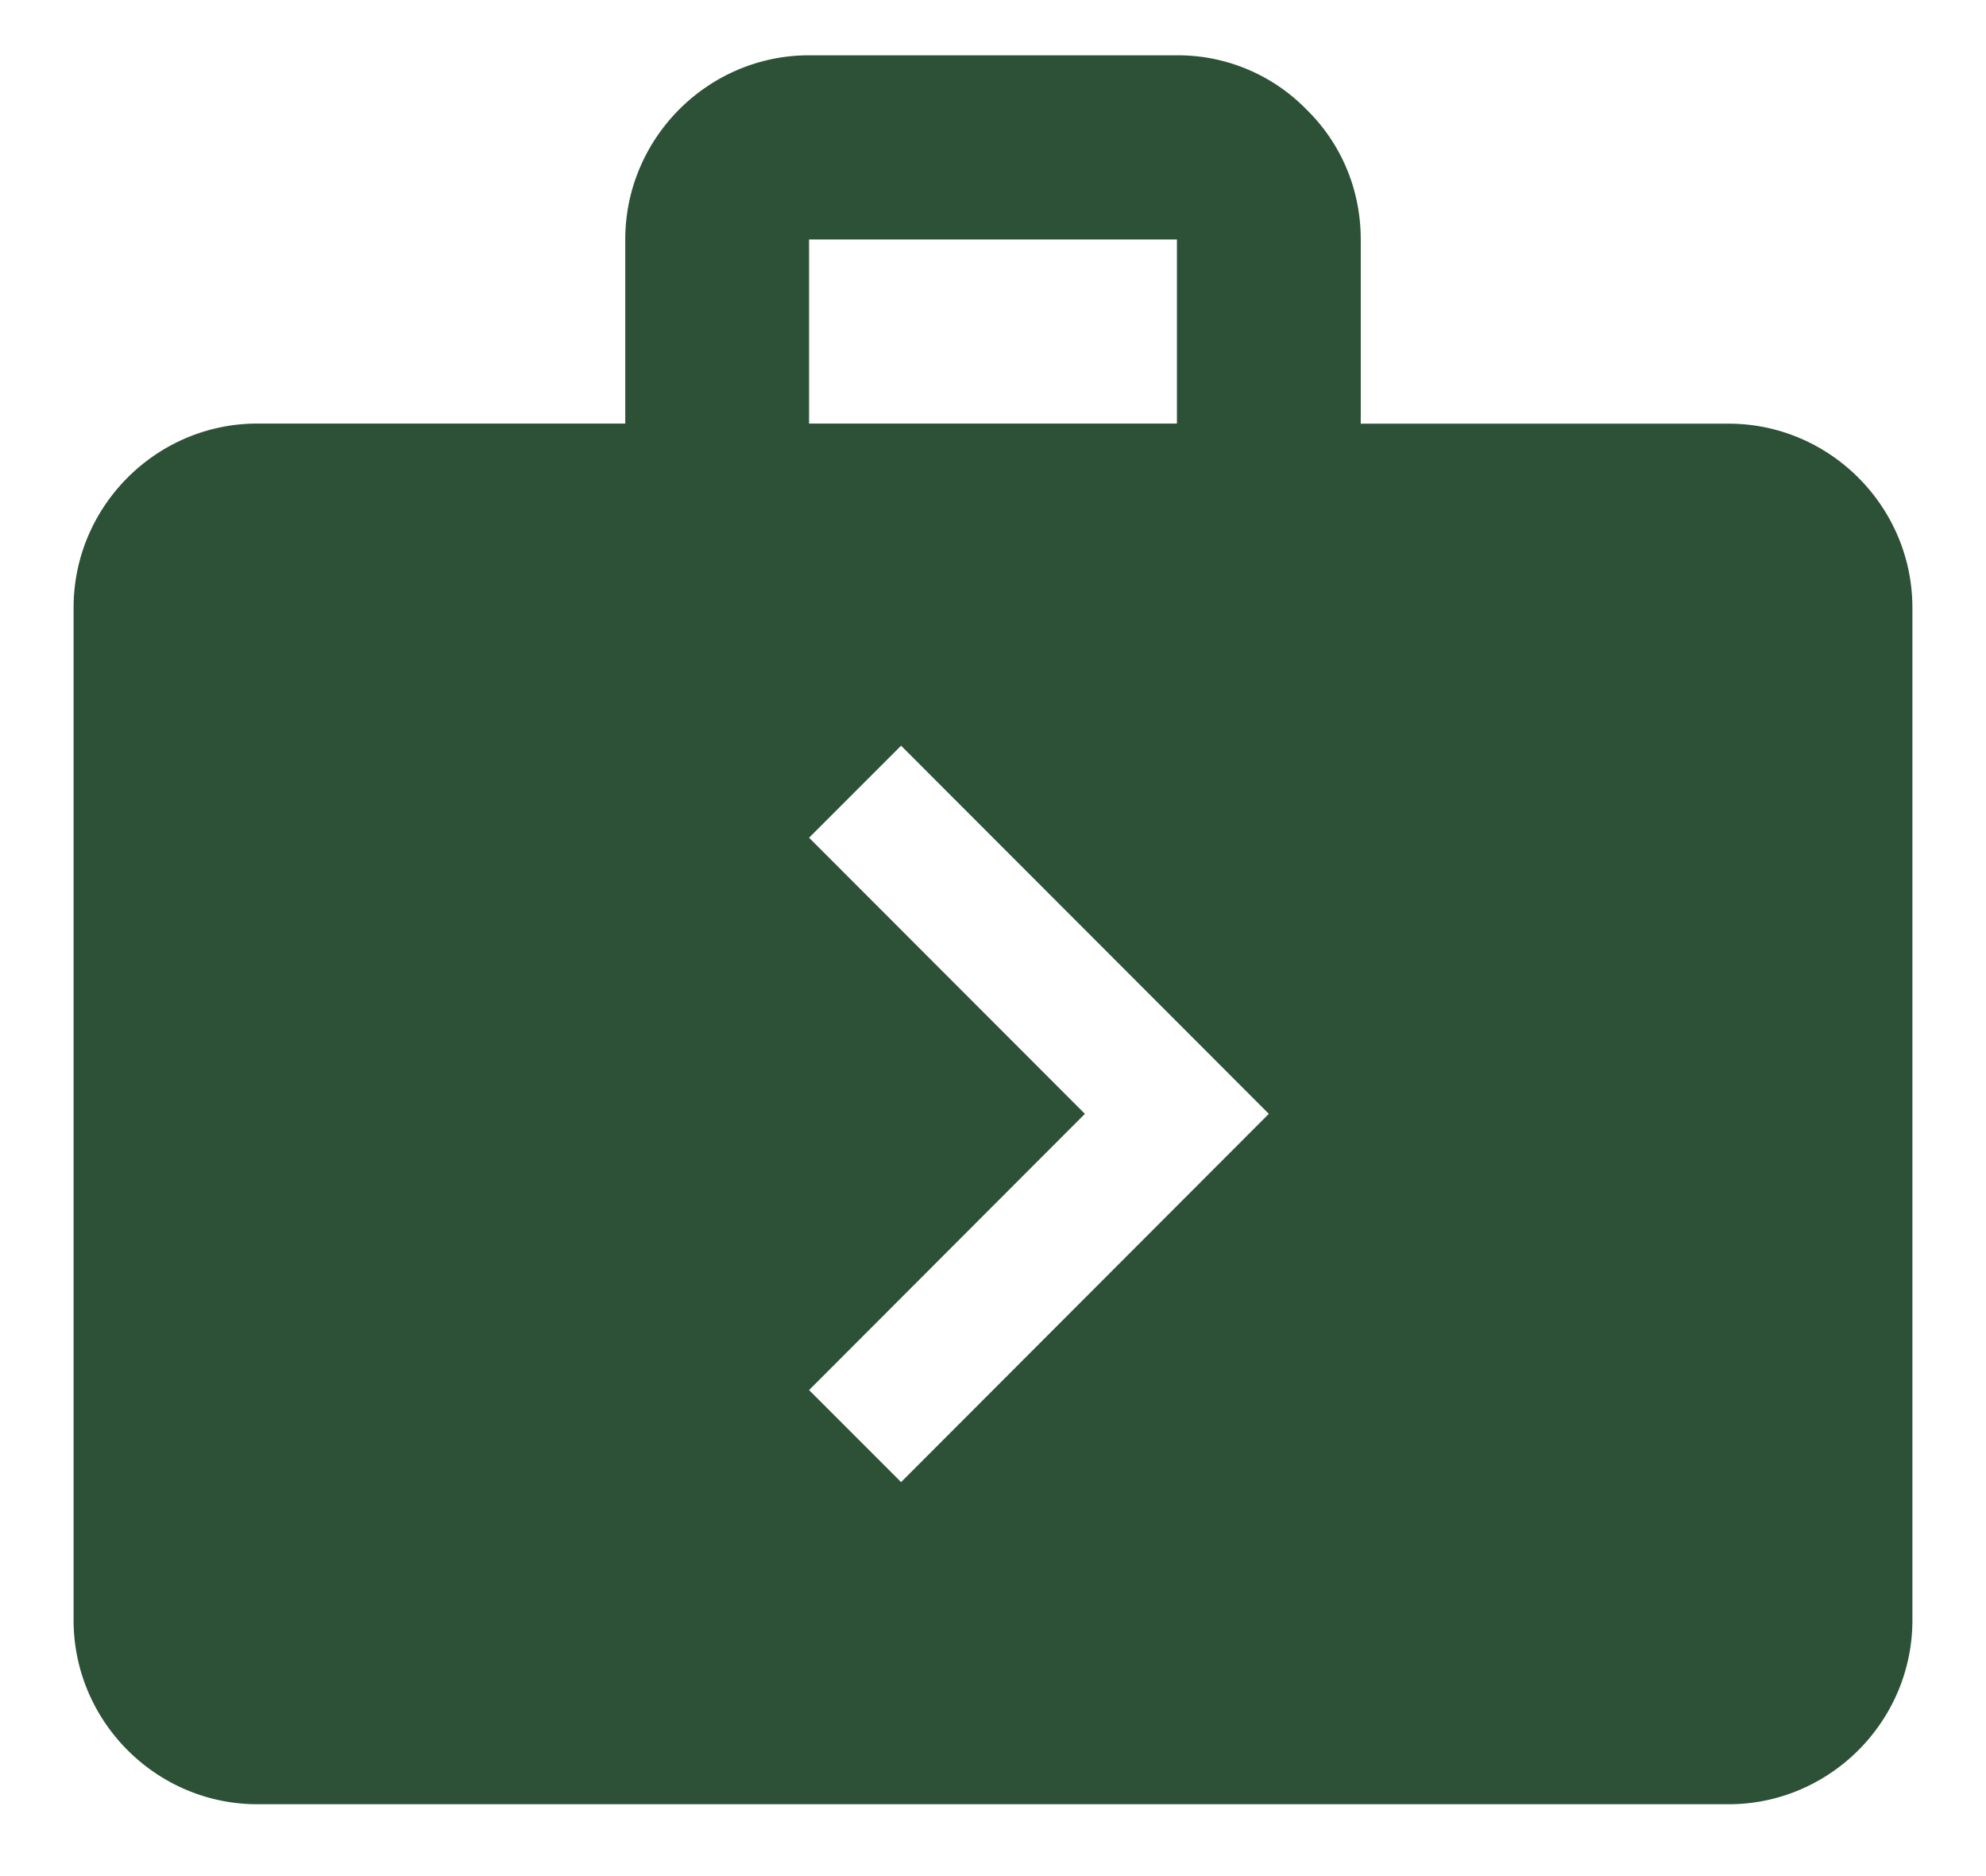 <svg xmlns="http://www.w3.org/2000/svg" xmlns:xlink="http://www.w3.org/1999/xlink" width="18" height="17" viewBox="0 0 18 17">
    <defs>
        <path id="a" d="M0 0h20v20.018H0z"/>
    </defs>
    <g fill="none" fill-rule="evenodd" transform="translate(-1 -2)">
        <mask id="b" fill="#fff">
            <use xlink:href="#a"/>
        </mask>
        <path fill="#2D5136" d="M16.667 5.839h-3.334V4.17c0-.46-.183-.876-.491-1.177a1.629 1.629 0 0 0-1.175-.492H8.333c-.916 0-1.666.751-1.666 1.669v1.668H3.333c-.916 0-1.666.75-1.666 1.668v9.175c0 .918.75 1.668 1.666 1.668h13.334c.916 0 1.666-.75 1.666-1.668V7.507c0-.918-.75-1.668-1.666-1.668zM8.333 4.17h3.334v1.668H8.333V4.17zm.834 11.26l-.834-.834 2.5-2.503-2.5-2.502.834-.834 3.333 3.336-3.333 3.337z" mask="url(#b)"/>
    </g>
</svg>
